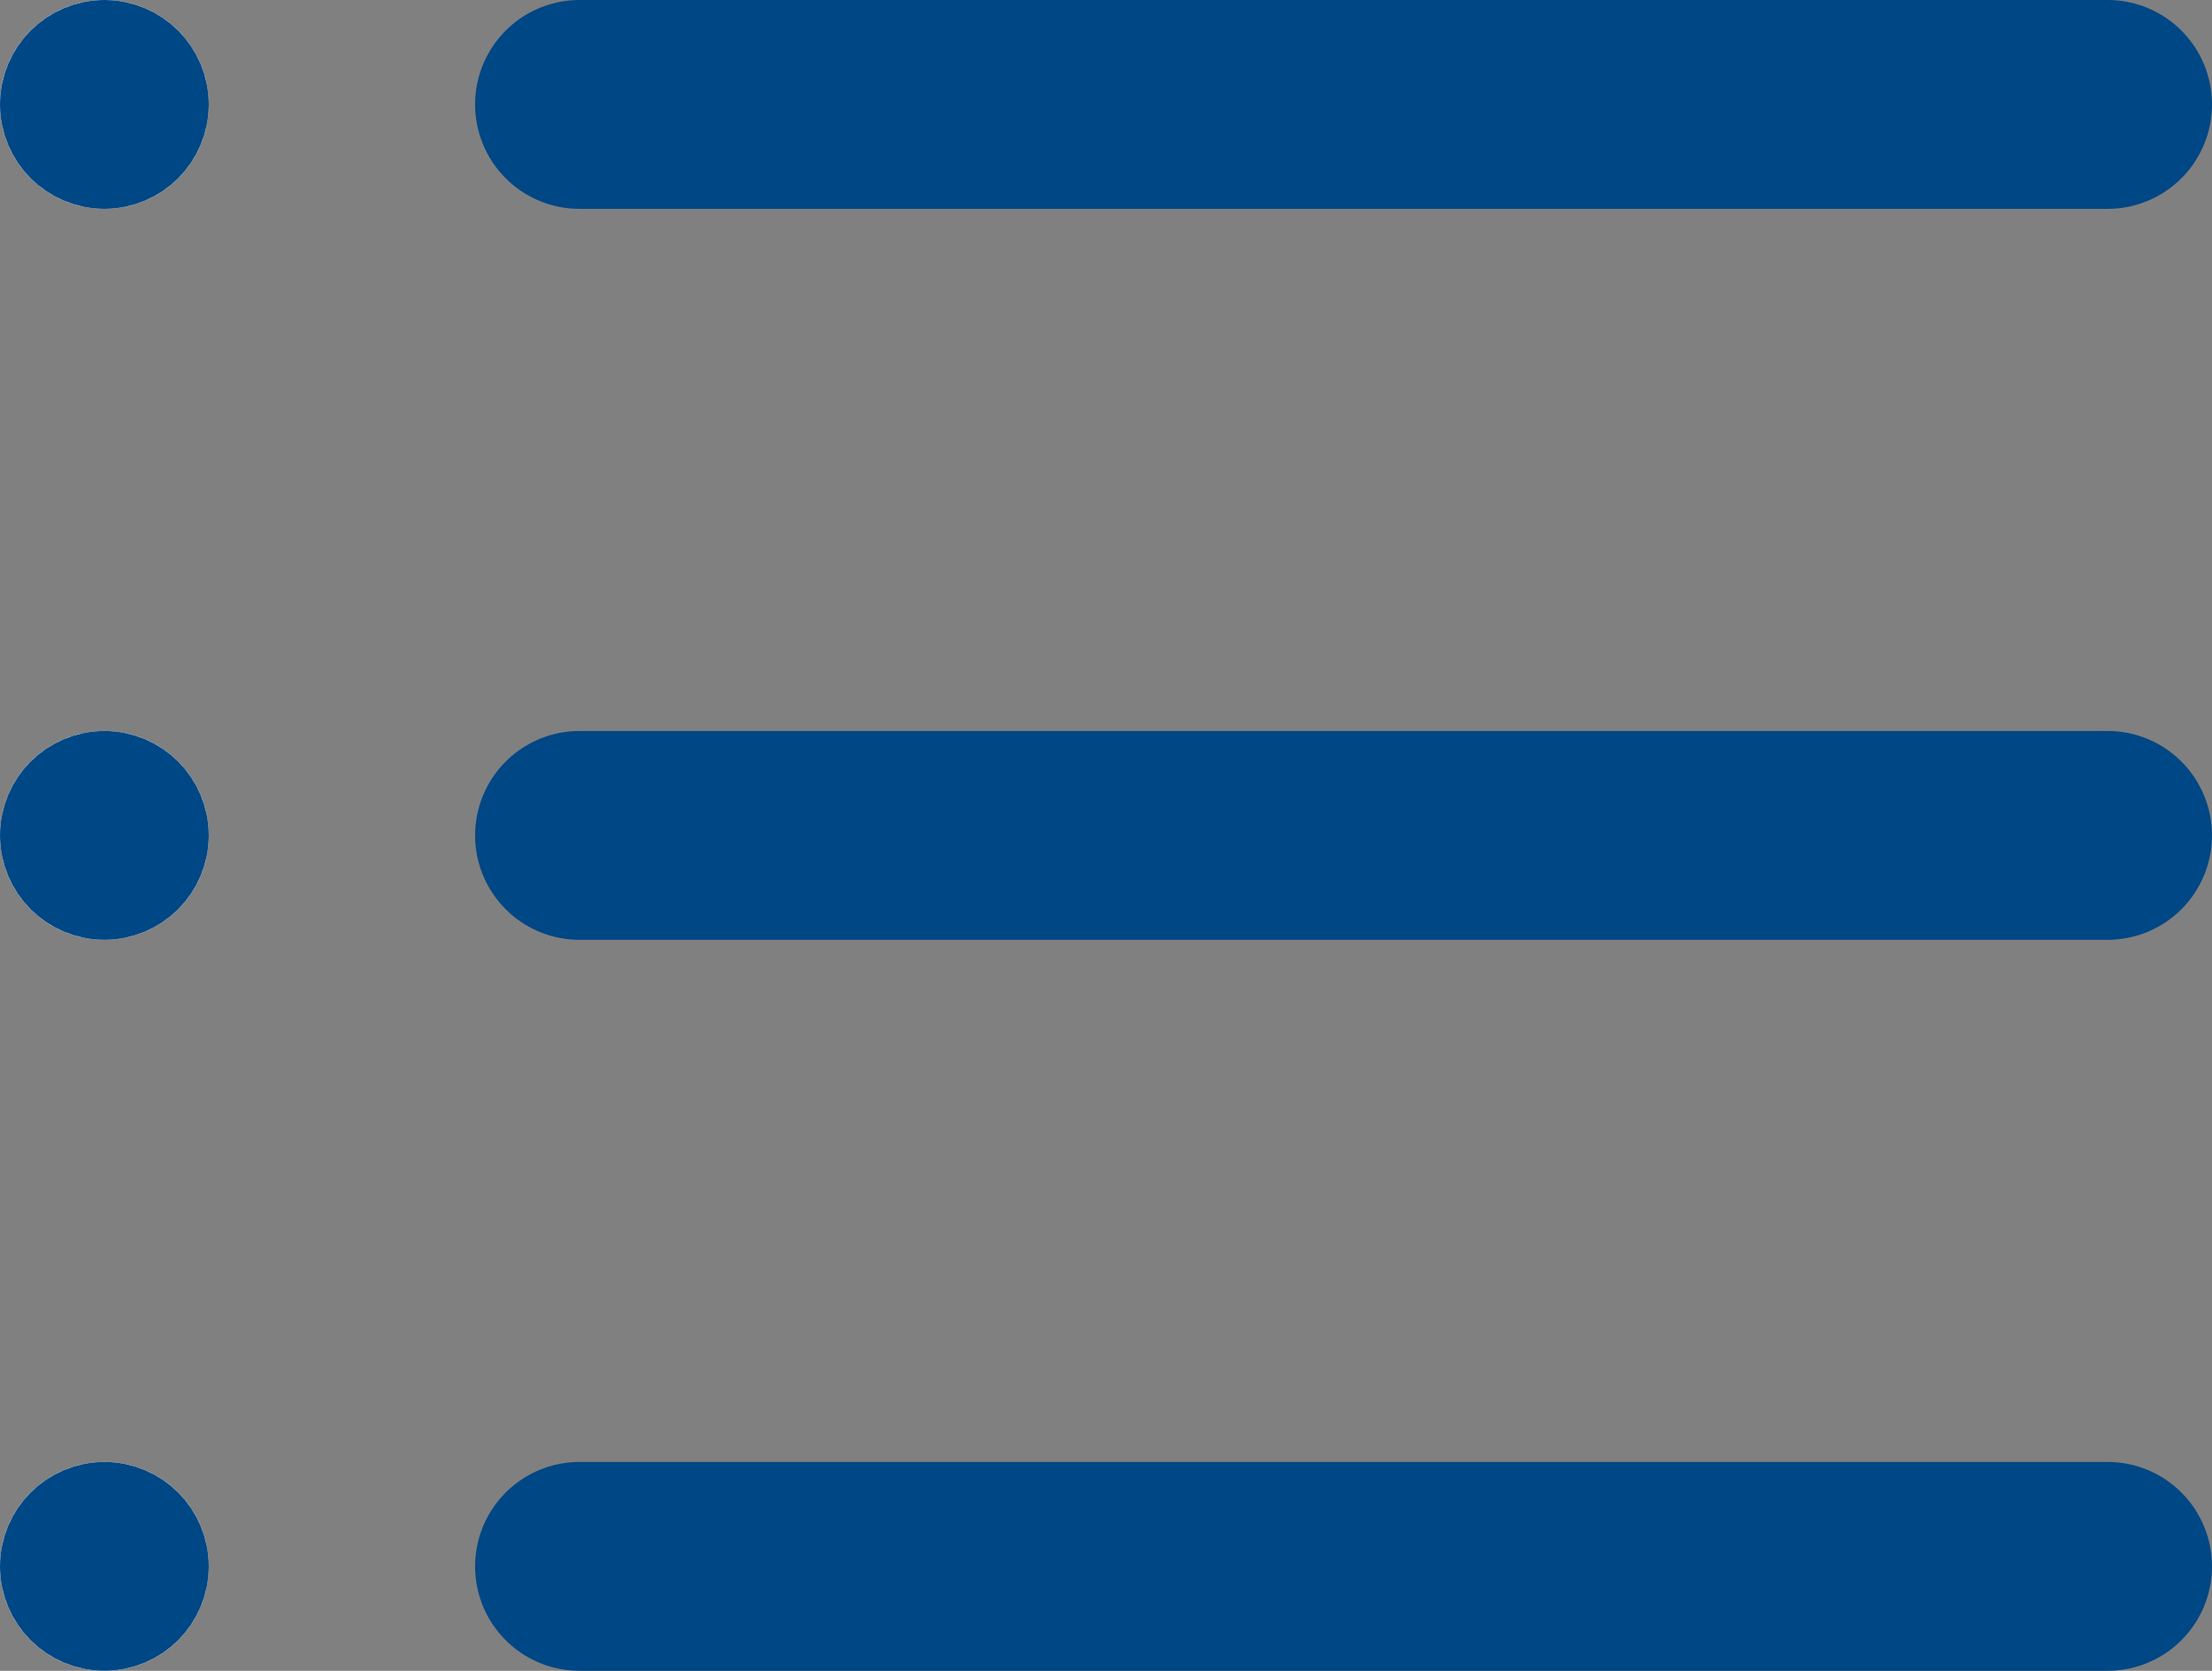<svg xmlns="http://www.w3.org/2000/svg" width="21.189" height="16" viewBox="0 0 21.189 16">
  <rect x="0" y="0" width="21.189" height="16" fill="#808080" stroke="none"/>
  <g id="Group_1463" data-name="Group 1463" transform="translate(-1106 -754)">
    <path id="Path_874" data-name="Path 874" d="M4669.551,4779.272h14.638" transform="translate(-3558 -4024.272)" fill="none" stroke="#004785" stroke-linecap="round" stroke-width="2"/>
    <path id="Path_875" data-name="Path 875" d="M4669.551,4779.272h14.638" transform="translate(-3558 -4017.272)" fill="none" stroke="#004785" stroke-linecap="round" stroke-width="2"/>
    <path id="Path_876" data-name="Path 876" d="M4669.551,4779.272h14.638" transform="translate(-3558 -4010.272)" fill="none" stroke="#004785" stroke-linecap="round" stroke-width="2"/>
    <g id="Ellipse_128" data-name="Ellipse 128" transform="translate(1106 754)" fill="#fff" stroke="#004785" stroke-width="1">
      <circle cx="1" cy="1" r="1" stroke="none"/>
      <circle cx="1" cy="1" r="0.5" fill="none"/>
    </g>
    <g id="Ellipse_129" data-name="Ellipse 129" transform="translate(1106 761)" fill="#fff" stroke="#004785" stroke-width="1">
      <circle cx="1" cy="1" r="1" stroke="none"/>
      <circle cx="1" cy="1" r="0.5" fill="none"/>
    </g>
    <g id="Ellipse_130" data-name="Ellipse 130" transform="translate(1106 768)" fill="#fff" stroke="#004785" stroke-width="1">
      <circle cx="1" cy="1" r="1" stroke="none"/>
      <circle cx="1" cy="1" r="0.5" fill="none"/>
    </g>
  </g>
</svg>
